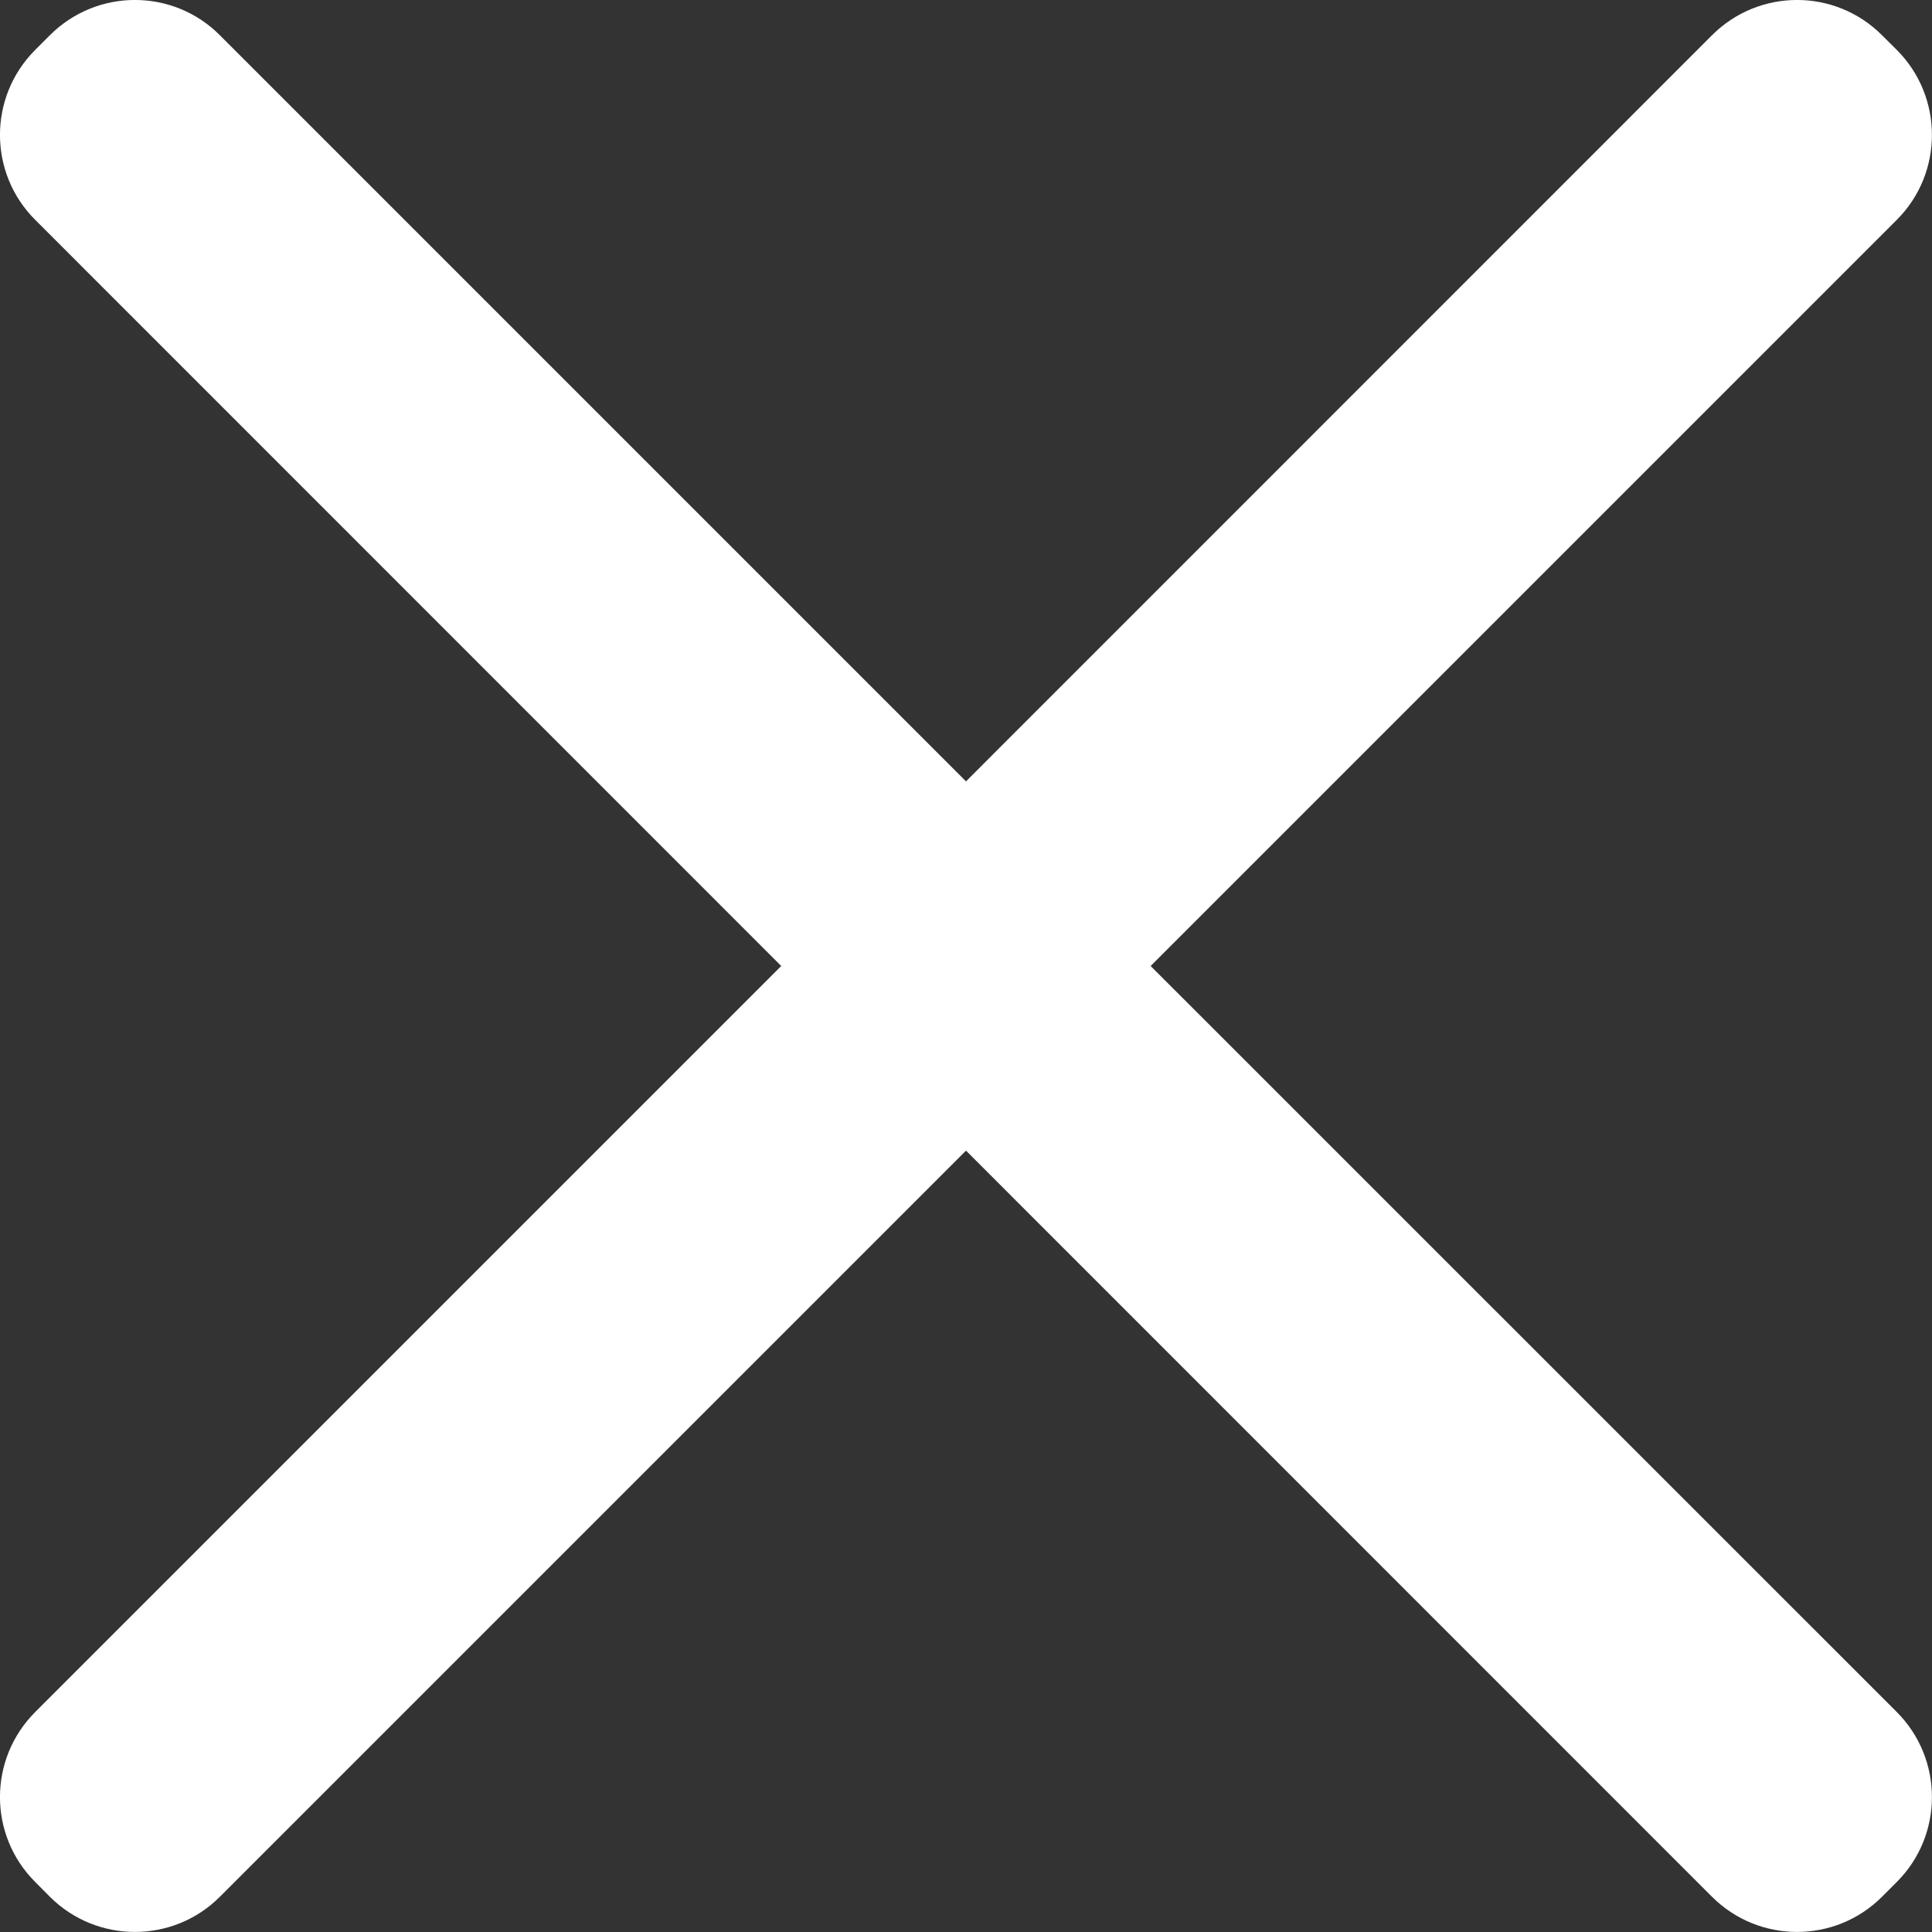 <svg width="16.072" height="16.072" viewBox="0 0 16.072 16.072" fill="none" xmlns="http://www.w3.org/2000/svg" xmlns:xlink="http://www.w3.org/1999/xlink">
	<rect x="0" y="0" width="16.072" height="16.072" fill="#333333" stroke="none"/>
	<desc>
			Created with Pixso.
	</desc>
	<defs/>
	<path id="icon" d="M9.572 8.036L15.779 14.242C16.169 14.633 16.169 15.266 15.779 15.656L15.656 15.779C15.266 16.169 14.633 16.169 14.242 15.779L8.036 9.572L1.829 15.779C1.439 16.169 0.806 16.169 0.415 15.779L0.293 15.656C-0.098 15.266 -0.098 14.633 0.293 14.242L6.499 8.036L0.293 1.829C-0.098 1.439 -0.098 0.806 0.293 0.415L0.415 0.293C0.806 -0.098 1.439 -0.098 1.829 0.293L8.036 6.5L14.242 0.293C14.633 -0.098 15.266 -0.098 15.656 0.293L15.779 0.415C16.169 0.806 16.169 1.439 15.779 1.829L9.572 8.036Z" clip-rule="evenodd" fill="#FFFFFF" fill-opacity="1" fill-rule="evenodd"/>
</svg>
